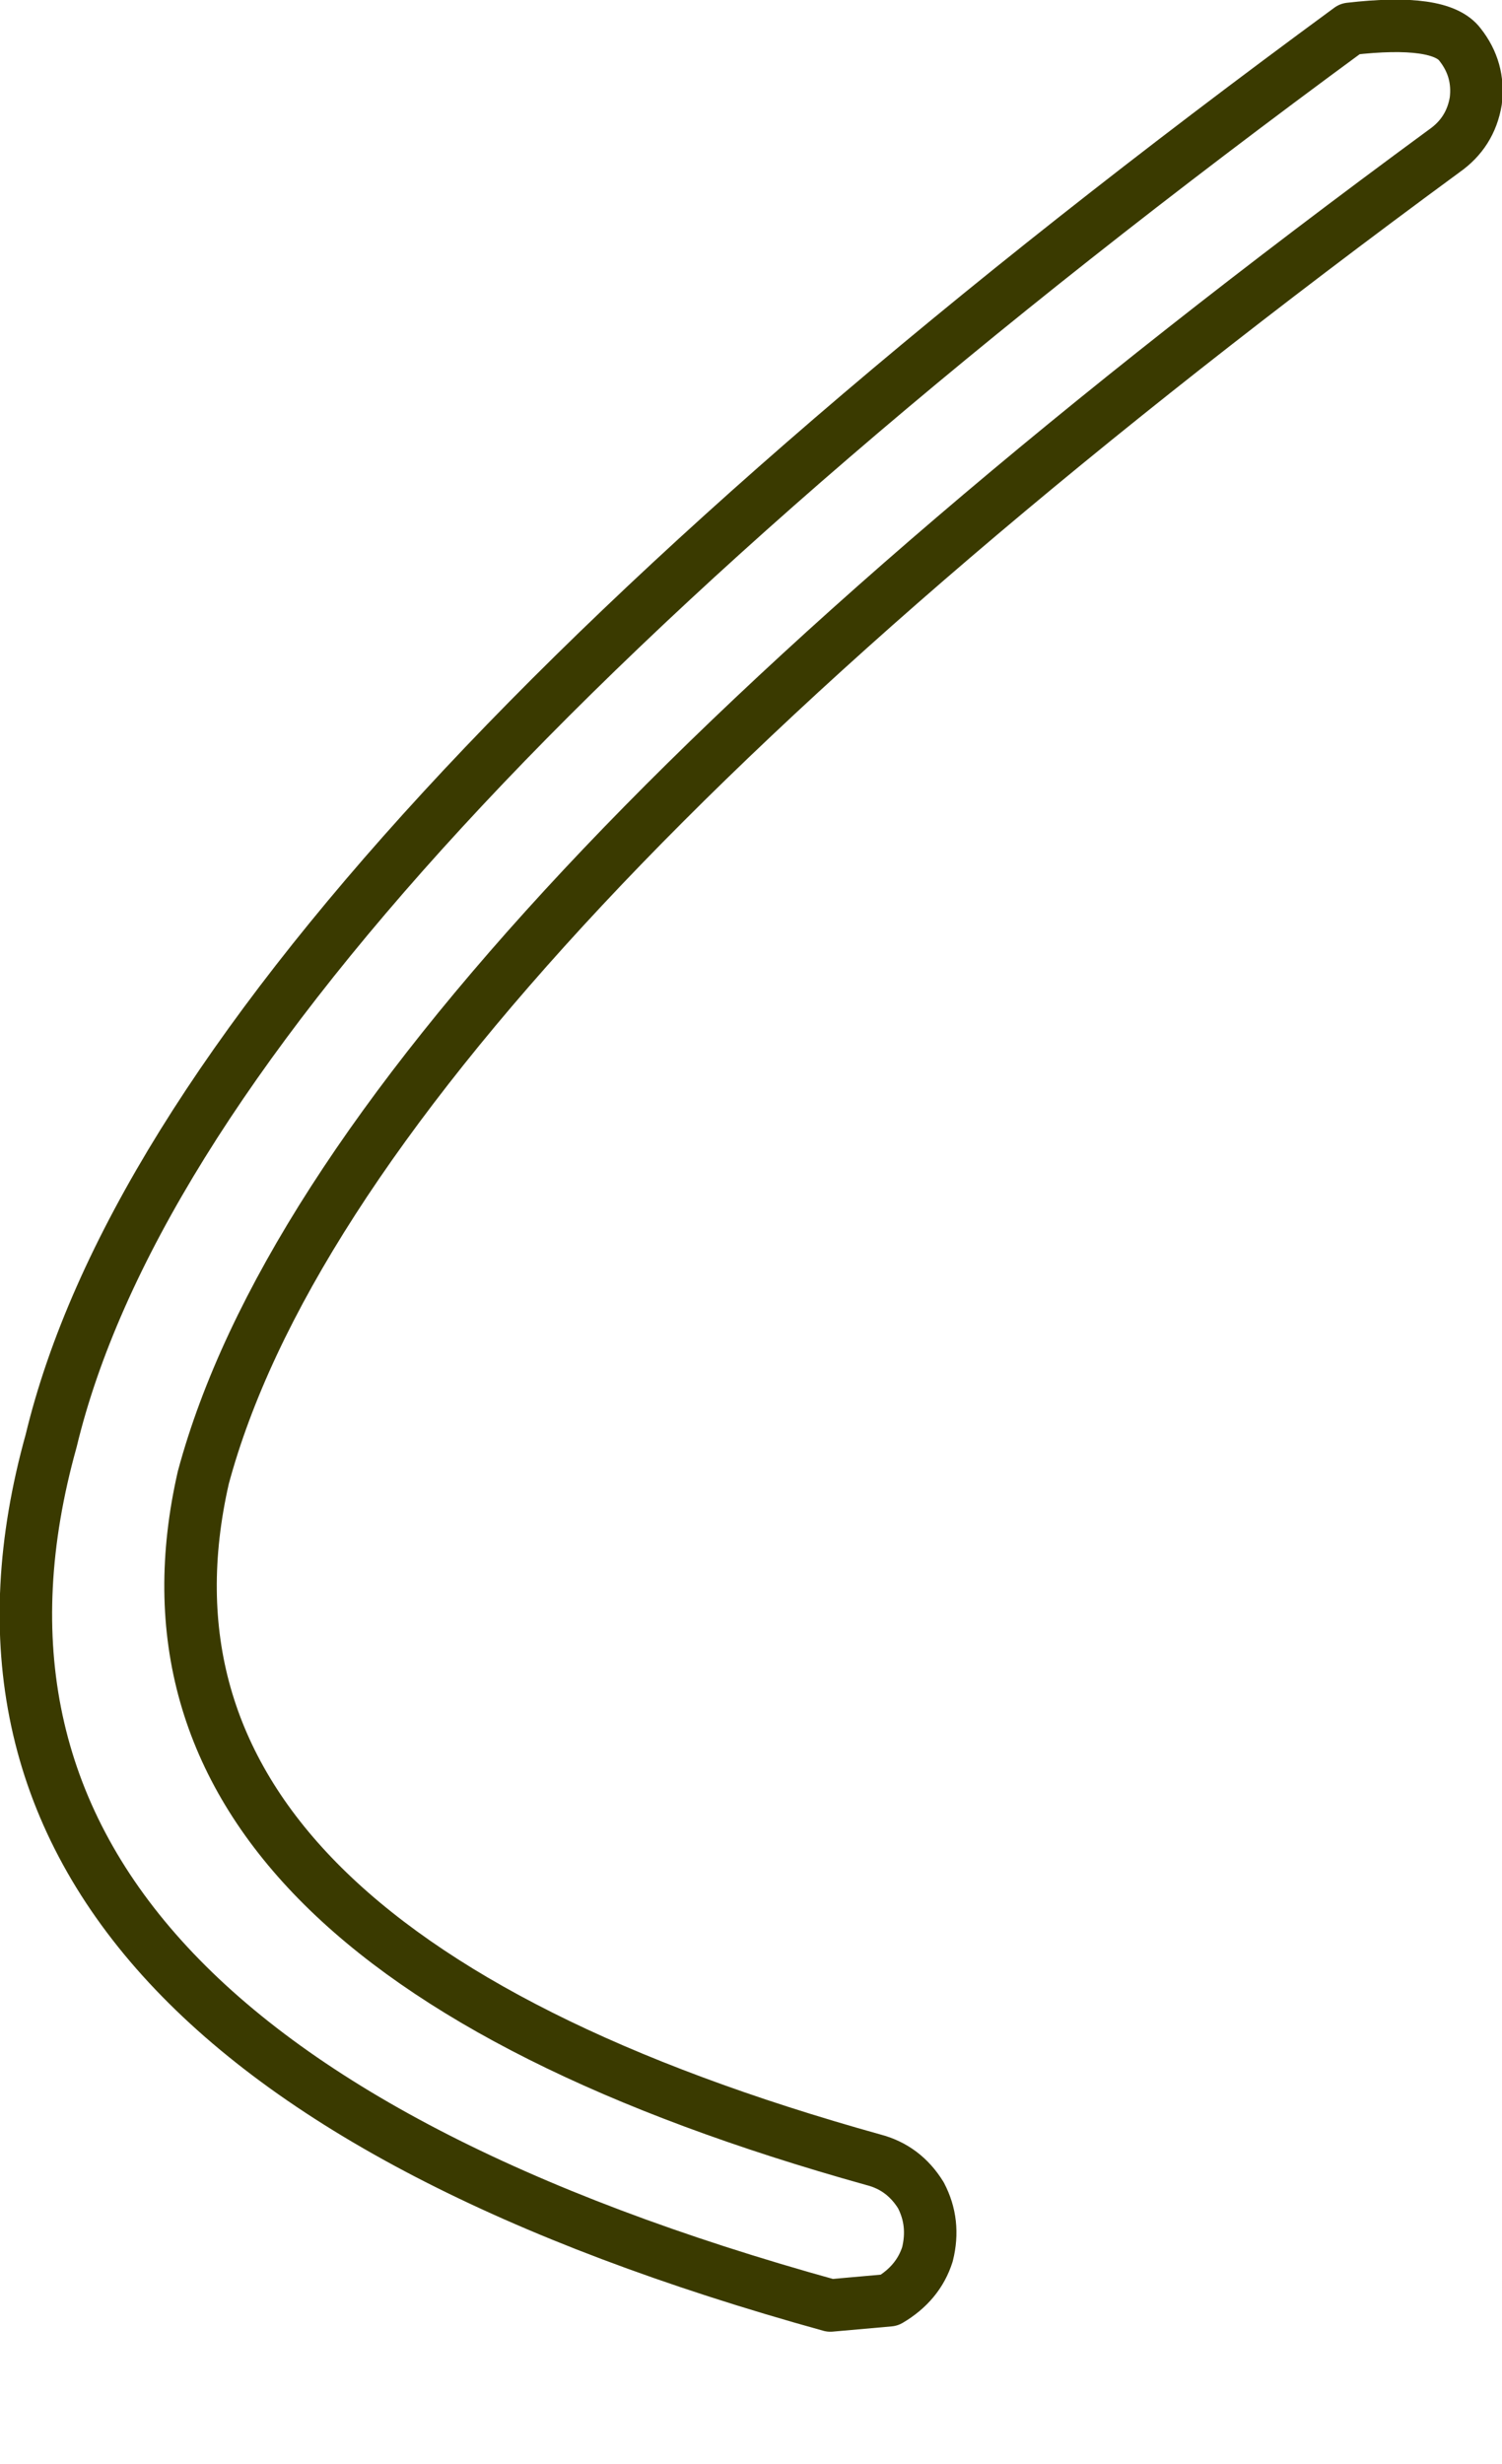 <?xml version="1.0" encoding="UTF-8" standalone="no"?>
<svg xmlns:xlink="http://www.w3.org/1999/xlink" height="93.9px" width="57.25px" xmlns="http://www.w3.org/2000/svg">
  <g transform="matrix(1.0, 0.0, 0.0, 1.0, 49.55, 54.4)">
    <path d="M-47.6 0.5 Q-42.5 -20.7 1.9 -53.3 5.35 -53.7 6.1 -52.7 6.85 -51.75 6.7 -50.55 6.5 -49.35 5.5 -48.65 -36.5 -17.8 -41.8 1.9 -45.85 19.65 -16.25 27.9 -15.1 28.2 -14.45 29.25 -13.9 30.3 -14.2 31.5 -14.55 32.6 -15.65 33.25 L-17.9 33.45 Q-54.0 23.45 -47.6 0.5 -42.5 -20.7 1.9 -53.3 5.35 -53.7 6.1 -52.7 6.85 -51.75 6.7 -50.55 6.5 -49.35 5.5 -48.65 -36.5 -17.8 -41.8 1.9 -45.85 19.65 -16.25 27.9 -15.1 28.2 -14.45 29.25 -13.9 30.3 -14.2 31.5 -14.55 32.6 -15.65 33.25 L-17.9 33.45 Q-54.0 23.45 -47.6 0.5" fill="none" stroke="#3a3a00" stroke-linecap="round" stroke-linejoin="round" stroke-width="2.0">
      <animate attributeName="stroke" dur="2s" repeatCount="indefinite" values="#3a3a00;#3a3a01"/>
      <animate attributeName="stroke-width" dur="2s" repeatCount="indefinite" values="2.0;2.0"/>
      <animate attributeName="fill-opacity" dur="2s" repeatCount="indefinite" values="1.0;1.0"/>
      <animate attributeName="d" dur="2s" repeatCount="indefinite" values="M-47.6 0.5 Q-42.5 -20.7 1.9 -53.3 5.35 -53.7 6.1 -52.7 6.85 -51.75 6.7 -50.55 6.5 -49.35 5.5 -48.65 -36.5 -17.8 -41.8 1.9 -45.85 19.65 -16.25 27.9 -15.1 28.2 -14.45 29.25 -13.9 30.3 -14.2 31.5 -14.55 32.6 -15.65 33.25 L-17.9 33.45 Q-54.0 23.45 -47.6 0.5 -42.5 -20.7 1.9 -53.3 5.35 -53.7 6.1 -52.7 6.85 -51.75 6.7 -50.55 6.5 -49.35 5.5 -48.65 -36.5 -17.8 -41.8 1.9 -45.85 19.65 -16.25 27.9 -15.1 28.2 -14.45 29.25 -13.9 30.3 -14.2 31.5 -14.55 32.6 -15.65 33.25 L-17.9 33.45 Q-54.0 23.45 -47.6 0.5;M-47.6 3.6 Q-42.5 -18.8 1.9 -53.2 5.35 -53.6 6.1 -52.55 6.85 -51.55 6.7 -50.3 6.5 -49.05 5.5 -48.25 -36.5 -15.7 -41.8 5.05 -45.85 23.85 -16.25 32.5 -15.1 32.8 -14.45 33.95 -13.9 35.05 -14.2 36.3 -14.55 37.45 -15.65 38.15 L-17.9 38.4 Q-54.0 27.85 -47.6 3.6 -42.5 -18.8 1.9 -53.2 5.35 -53.6 6.1 -52.55 6.85 -51.55 6.7 -50.3 6.5 -49.05 5.5 -48.25 -36.5 -15.7 -41.8 5.05 -45.85 23.85 -16.25 32.5 -15.1 32.8 -14.45 33.95 -13.9 35.05 -14.2 36.3 -14.55 37.45 -15.65 38.15 L-17.9 38.4 Q-54.0 27.85 -47.6 3.6"/>
    </path>
  </g>
</svg>
